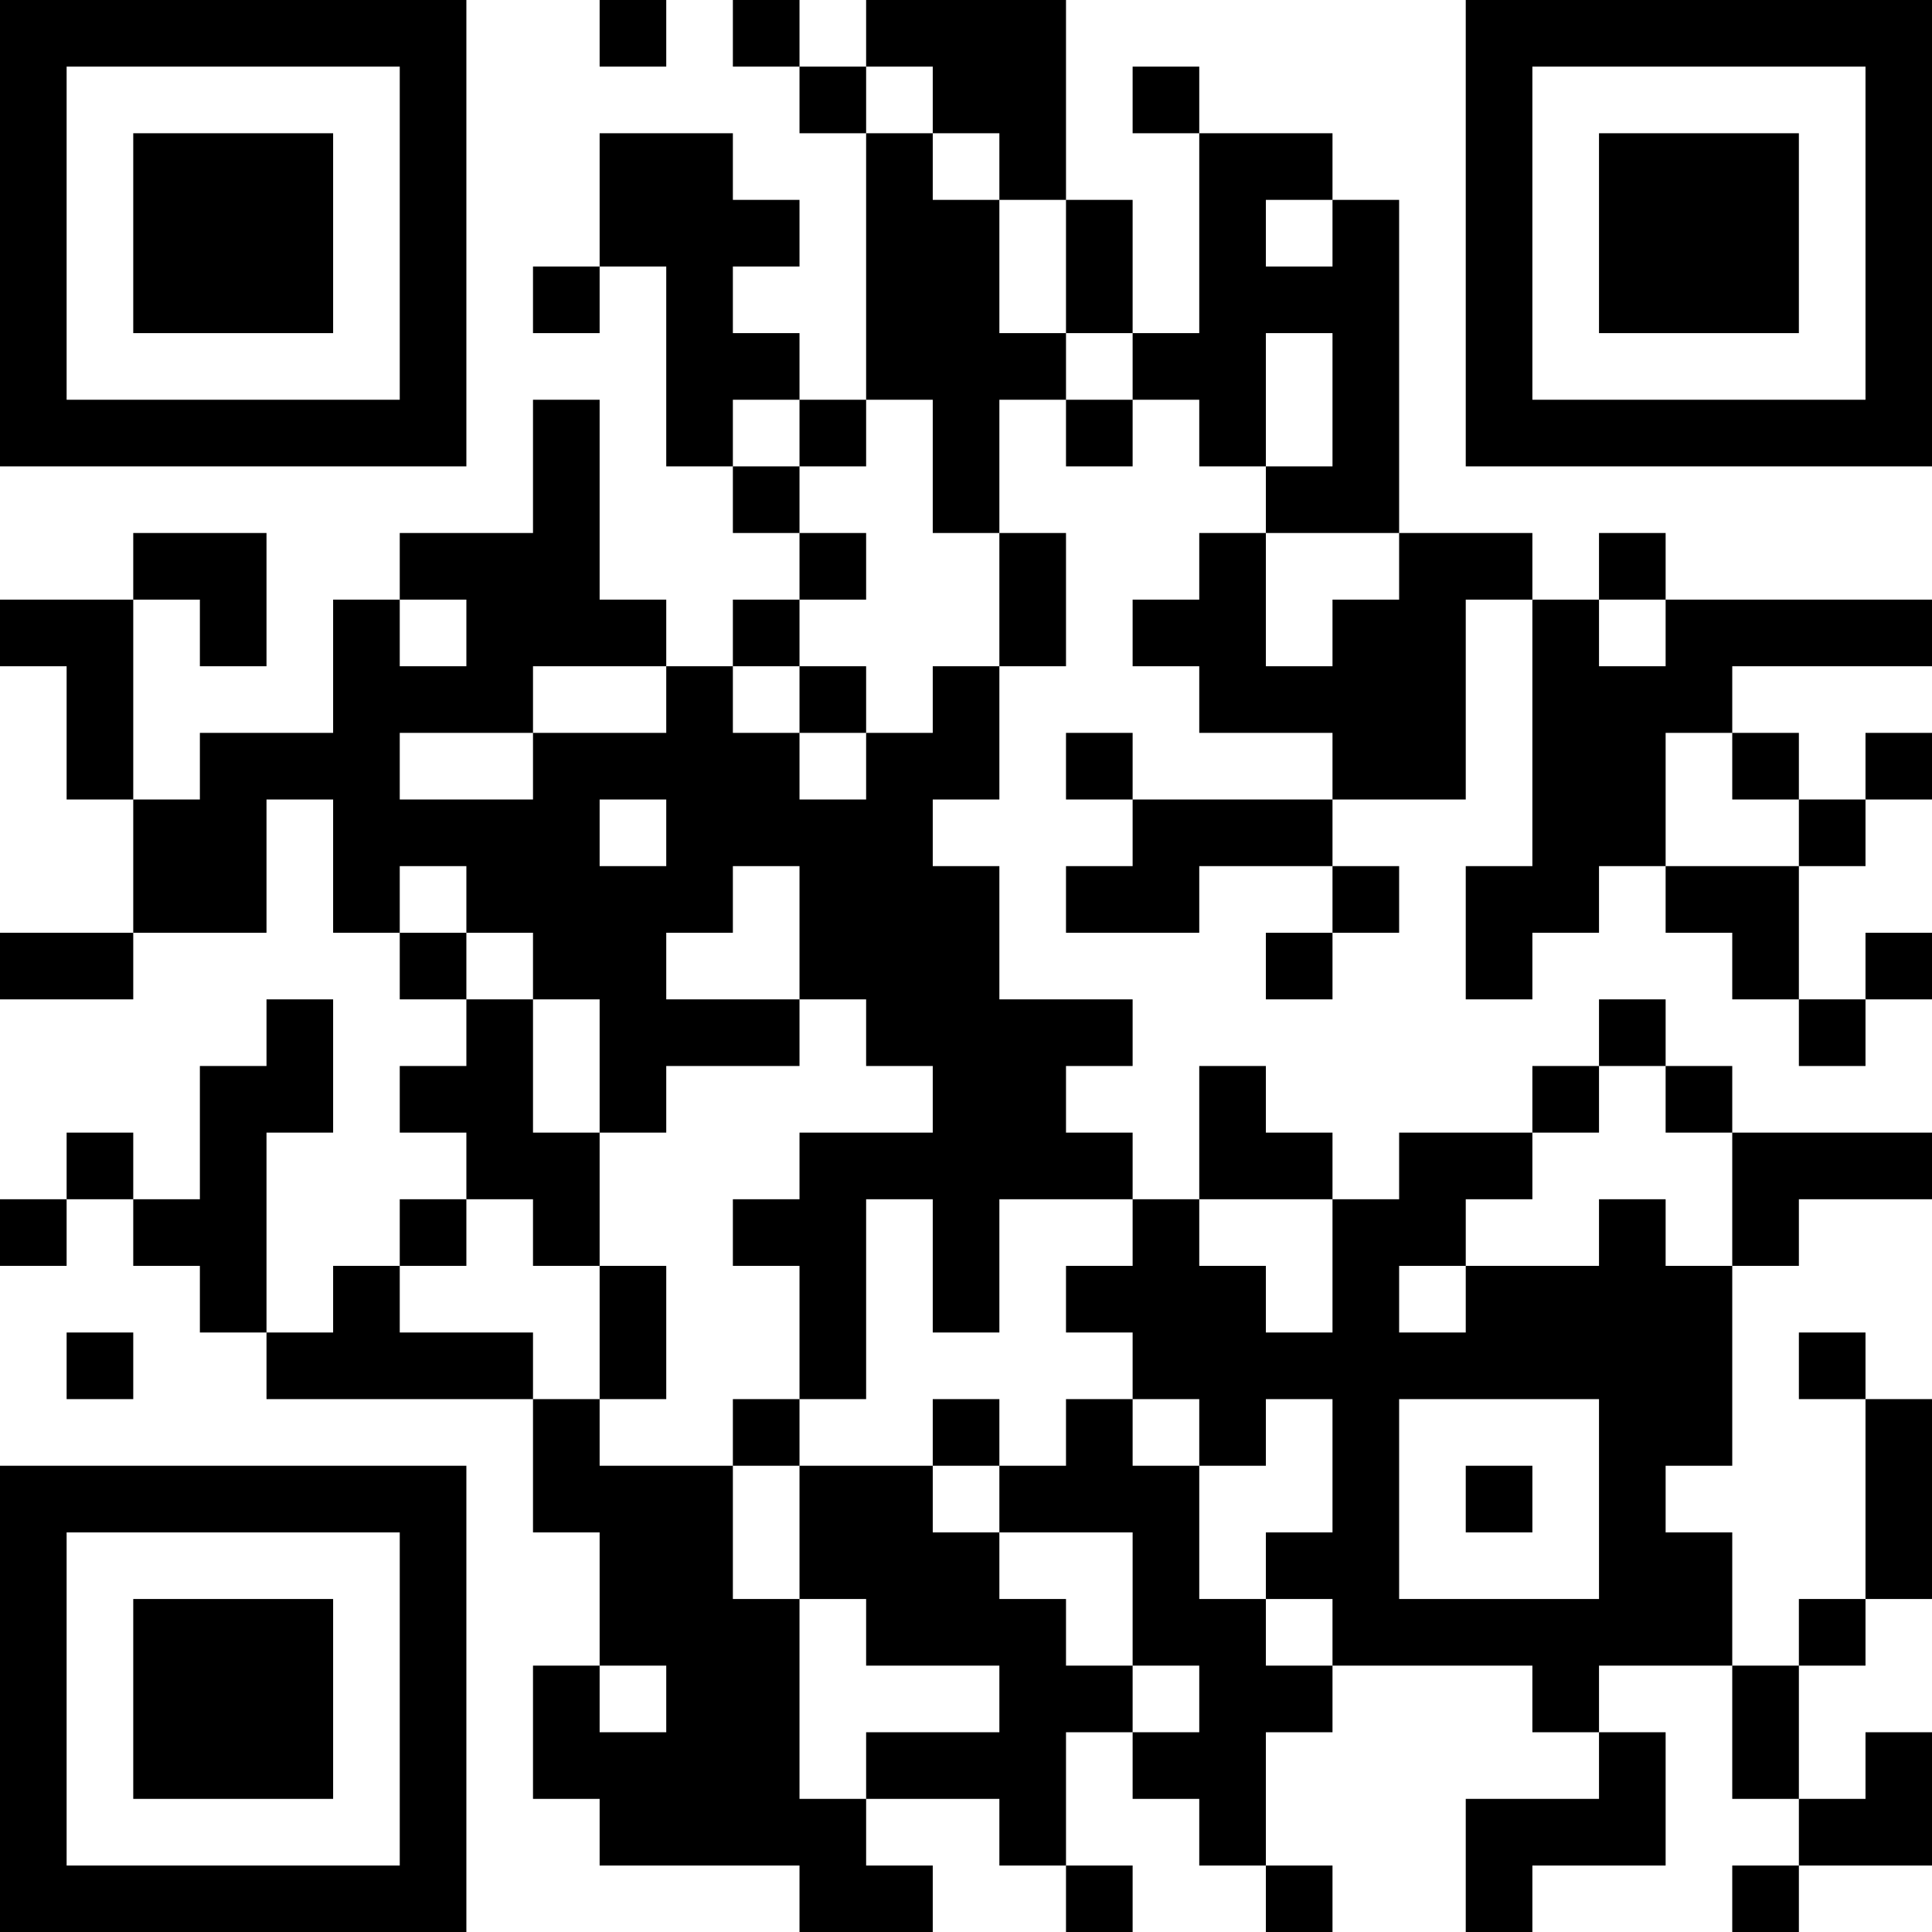 <?xml version="1.0" encoding="UTF-8"?>
<svg xmlns="http://www.w3.org/2000/svg" version="1.1" width="200" height="200" viewBox="0 0 200 200"><rect x="0" y="0" width="200" height="200" fill="#ffffff"/><g transform="scale(6.897)"><g transform="translate(0,0)"><path fill-rule="evenodd" d="M9 0L9 1L10 1L10 0ZM11 0L11 1L12 1L12 2L13 2L13 6L12 6L12 5L11 5L11 4L12 4L12 3L11 3L11 2L9 2L9 4L8 4L8 5L9 5L9 4L10 4L10 7L11 7L11 8L12 8L12 9L11 9L11 10L10 10L10 9L9 9L9 6L8 6L8 8L6 8L6 9L5 9L5 11L3 11L3 12L2 12L2 9L3 9L3 10L4 10L4 8L2 8L2 9L0 9L0 10L1 10L1 12L2 12L2 14L0 14L0 15L2 15L2 14L4 14L4 12L5 12L5 14L6 14L6 15L7 15L7 16L6 16L6 17L7 17L7 18L6 18L6 19L5 19L5 20L4 20L4 17L5 17L5 15L4 15L4 16L3 16L3 18L2 18L2 17L1 17L1 18L0 18L0 19L1 19L1 18L2 18L2 19L3 19L3 20L4 20L4 21L8 21L8 23L9 23L9 25L8 25L8 27L9 27L9 28L12 28L12 29L14 29L14 28L13 28L13 27L15 27L15 28L16 28L16 29L17 29L17 28L16 28L16 26L17 26L17 27L18 27L18 28L19 28L19 29L20 29L20 28L19 28L19 26L20 26L20 25L23 25L23 26L24 26L24 27L22 27L22 29L23 29L23 28L25 28L25 26L24 26L24 25L26 25L26 27L27 27L27 28L26 28L26 29L27 29L27 28L29 28L29 26L28 26L28 27L27 27L27 25L28 25L28 24L29 24L29 21L28 21L28 20L27 20L27 21L28 21L28 24L27 24L27 25L26 25L26 23L25 23L25 22L26 22L26 19L27 19L27 18L29 18L29 17L26 17L26 16L25 16L25 15L24 15L24 16L23 16L23 17L21 17L21 18L20 18L20 17L19 17L19 16L18 16L18 18L17 18L17 17L16 17L16 16L17 16L17 15L15 15L15 13L14 13L14 12L15 12L15 10L16 10L16 8L15 8L15 6L16 6L16 7L17 7L17 6L18 6L18 7L19 7L19 8L18 8L18 9L17 9L17 10L18 10L18 11L20 11L20 12L17 12L17 11L16 11L16 12L17 12L17 13L16 13L16 14L18 14L18 13L20 13L20 14L19 14L19 15L20 15L20 14L21 14L21 13L20 13L20 12L22 12L22 9L23 9L23 13L22 13L22 15L23 15L23 14L24 14L24 13L25 13L25 14L26 14L26 15L27 15L27 16L28 16L28 15L29 15L29 14L28 14L28 15L27 15L27 13L28 13L28 12L29 12L29 11L28 11L28 12L27 12L27 11L26 11L26 10L29 10L29 9L25 9L25 8L24 8L24 9L23 9L23 8L21 8L21 3L20 3L20 2L18 2L18 1L17 1L17 2L18 2L18 5L17 5L17 3L16 3L16 0L13 0L13 1L12 1L12 0ZM13 1L13 2L14 2L14 3L15 3L15 5L16 5L16 6L17 6L17 5L16 5L16 3L15 3L15 2L14 2L14 1ZM19 3L19 4L20 4L20 3ZM19 5L19 7L20 7L20 5ZM11 6L11 7L12 7L12 8L13 8L13 9L12 9L12 10L11 10L11 11L12 11L12 12L13 12L13 11L14 11L14 10L15 10L15 8L14 8L14 6L13 6L13 7L12 7L12 6ZM19 8L19 10L20 10L20 9L21 9L21 8ZM6 9L6 10L7 10L7 9ZM24 9L24 10L25 10L25 9ZM8 10L8 11L6 11L6 12L8 12L8 11L10 11L10 10ZM12 10L12 11L13 11L13 10ZM25 11L25 13L27 13L27 12L26 12L26 11ZM9 12L9 13L10 13L10 12ZM6 13L6 14L7 14L7 15L8 15L8 17L9 17L9 19L8 19L8 18L7 18L7 19L6 19L6 20L8 20L8 21L9 21L9 22L11 22L11 24L12 24L12 27L13 27L13 26L15 26L15 25L13 25L13 24L12 24L12 22L14 22L14 23L15 23L15 24L16 24L16 25L17 25L17 26L18 26L18 25L17 25L17 23L15 23L15 22L16 22L16 21L17 21L17 22L18 22L18 24L19 24L19 25L20 25L20 24L19 24L19 23L20 23L20 21L19 21L19 22L18 22L18 21L17 21L17 20L16 20L16 19L17 19L17 18L15 18L15 20L14 20L14 18L13 18L13 21L12 21L12 19L11 19L11 18L12 18L12 17L14 17L14 16L13 16L13 15L12 15L12 13L11 13L11 14L10 14L10 15L12 15L12 16L10 16L10 17L9 17L9 15L8 15L8 14L7 14L7 13ZM24 16L24 17L23 17L23 18L22 18L22 19L21 19L21 20L22 20L22 19L24 19L24 18L25 18L25 19L26 19L26 17L25 17L25 16ZM18 18L18 19L19 19L19 20L20 20L20 18ZM9 19L9 21L10 21L10 19ZM1 20L1 21L2 21L2 20ZM11 21L11 22L12 22L12 21ZM14 21L14 22L15 22L15 21ZM21 21L21 24L24 24L24 21ZM22 22L22 23L23 23L23 22ZM9 25L9 26L10 26L10 25ZM0 0L0 7L7 7L7 0ZM1 1L1 6L6 6L6 1ZM2 2L2 5L5 5L5 2ZM22 0L22 7L29 7L29 0ZM23 1L23 6L28 6L28 1ZM24 2L24 5L27 5L27 2ZM0 22L0 29L7 29L7 22ZM1 23L1 28L6 28L6 23ZM2 24L2 27L5 27L5 24Z" fill="#000000"/></g></g></svg>
